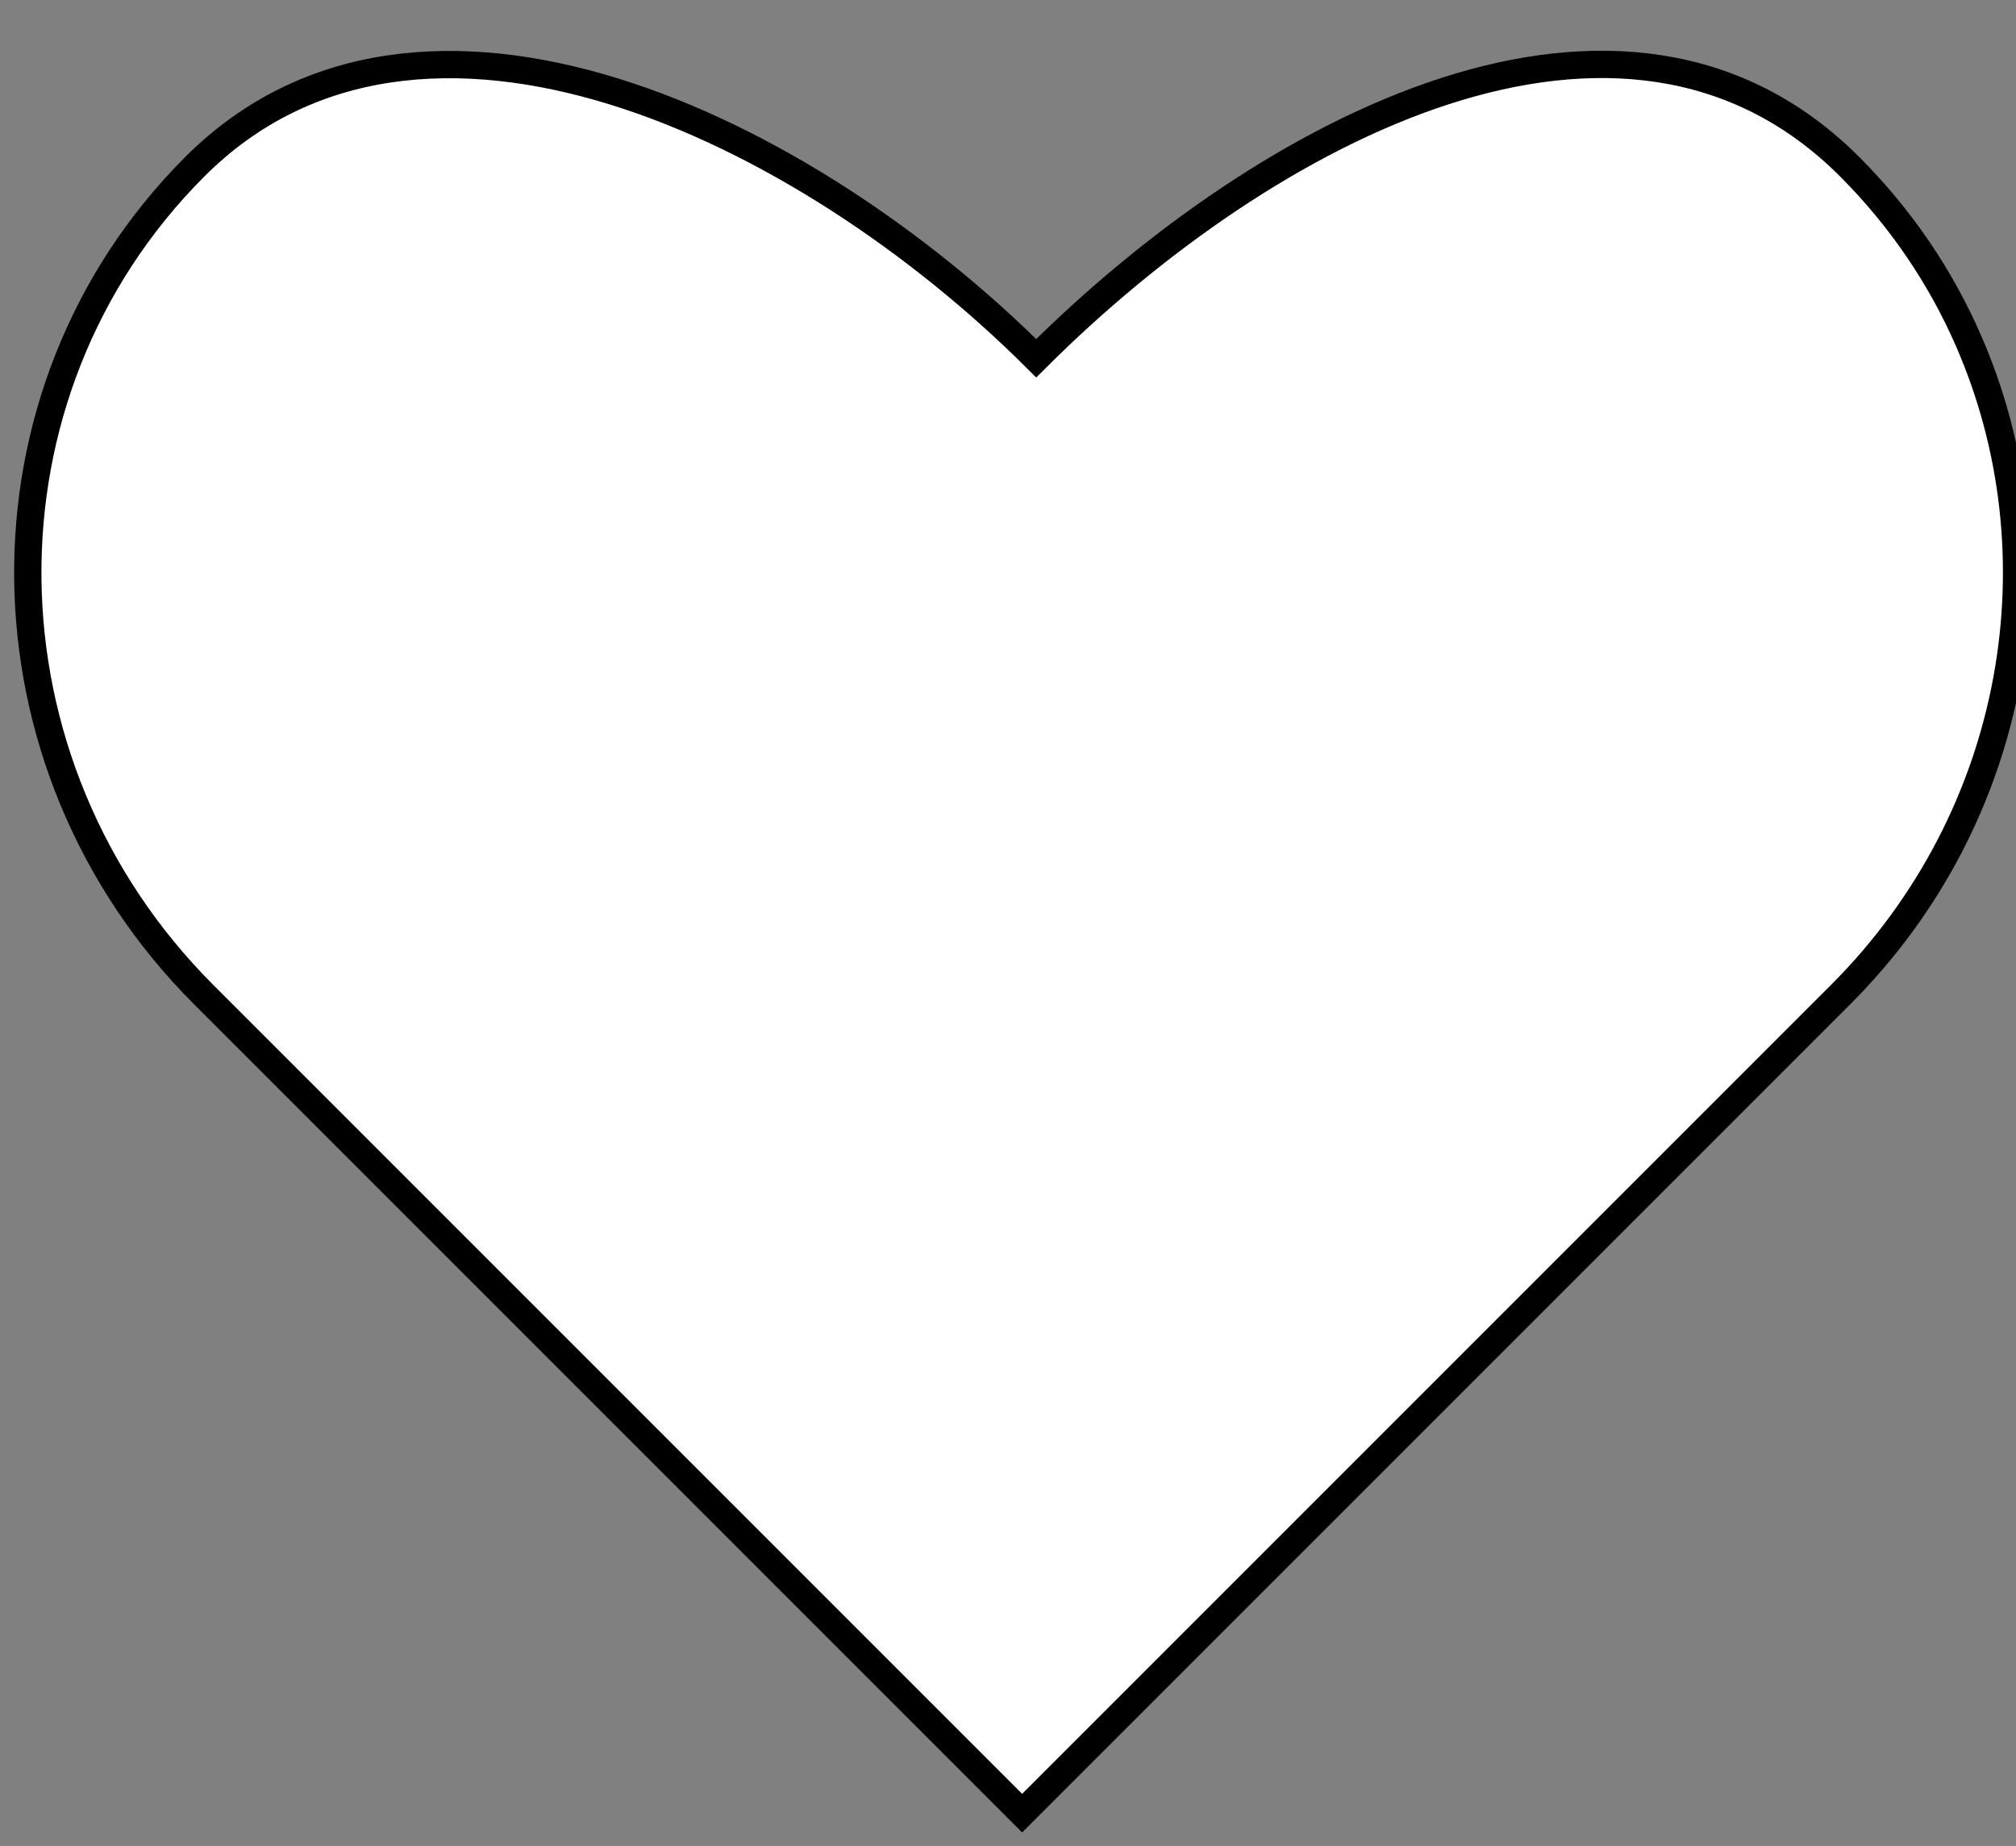 <?xml version="1.0" encoding="UTF-8" standalone="no"?>
<!-- Created with Inkscape (http://www.inkscape.org/) -->

<svg
   width="12.185mm"
   height="11.159mm"
   viewBox="0 0 12.185 11.159"
   version="1.1"
   id="svg5"
   sodipodi:docname="dessin.svg"
   inkscape:version="1.1 (c68e22c387, 2021-05-23)"
   xmlns:inkscape="http://www.inkscape.org/namespaces/inkscape"
   xmlns:sodipodi="http://sodipodi.sourceforge.net/DTD/sodipodi-0.dtd"
   xmlns="http://www.w3.org/2000/svg"
   xmlns:svg="http://www.w3.org/2000/svg">
  <rect x="0" y="0" width="12.185" height="11.159" fill="#808080" stroke="none"/>
  <style
     id="style826">.Class1 {  }
</style>
  <sodipodi:namedview
     id="namedview7"
     pagecolor="#ffffff"
     bordercolor="#666666"
     borderopacity="1.0"
     inkscape:pageshadow="2"
     inkscape:pageopacity="0.0"
     inkscape:pagecheckerboard="0"
     inkscape:document-units="mm"
     showgrid="false"
     inkscape:zoom="3.1072952"
     inkscape:cx="-96.707902"
     inkscape:cy="50.848082"
     inkscape:window-width="1294"
     inkscape:window-height="1080"
     inkscape:window-x="1988"
     inkscape:window-y="21"
     inkscape:window-maximized="0"
     inkscape:current-layer="layer1" />
  <defs
     id="defs2">
    <linearGradient
       id="linearGradient6719"
       inkscape:swatch="solid">
      <stop
         style="stop-color:#9356dc;stop-opacity:1;"
         offset="0"
         id="stop6717" />
    </linearGradient>
    <linearGradient
       id="linearGradient6149"
       inkscape:swatch="solid">
      <stop
         style="stop-color:#ff79da;stop-opacity:1;"
         offset="0"
         id="stop6147" />
    </linearGradient>
  </defs>
  <g
     inkscape:label="Calque 1"
     inkscape:groupmode="layer"
     id="layer1"
     transform="translate(-50.283,-35.953)">
    <path
       id="rect846"
       style="fill:#ffffff;fill-opacity:1;fill-rule:evenodd;stroke:#000000;stroke-width:0.165;stroke-miterlimit:4;stroke-dasharray:none;stroke-opacity:1"
       d="m 51.459,36.962 c -1.365,1.367 -1.341,3.606 0.055,5.002 l 4.947,4.947 4.95,-4.95 c 1.077,-1.079 1.335,-2.66 0.768,-3.953 -0.167,-0.382 -0.407,-0.738 -0.718,-1.049 -1.366,-1.365 -3.518,-0.234 -4.915,1.159 -1.398,-1.394 -3.722,-2.523 -5.087,-1.156 z"
       sodipodi:nodetypes="ccccscccc"
       inkscape:transform-center-x="1.7881303"
       inkscape:transform-center-y="1.0039451"
       onmouseover="&quot;this.style.fill='#ff79da'&quot;"
       onclick=""
       onmouseout="&quot;this.style.fill='none'&quot;" />
  </g>
</svg>
